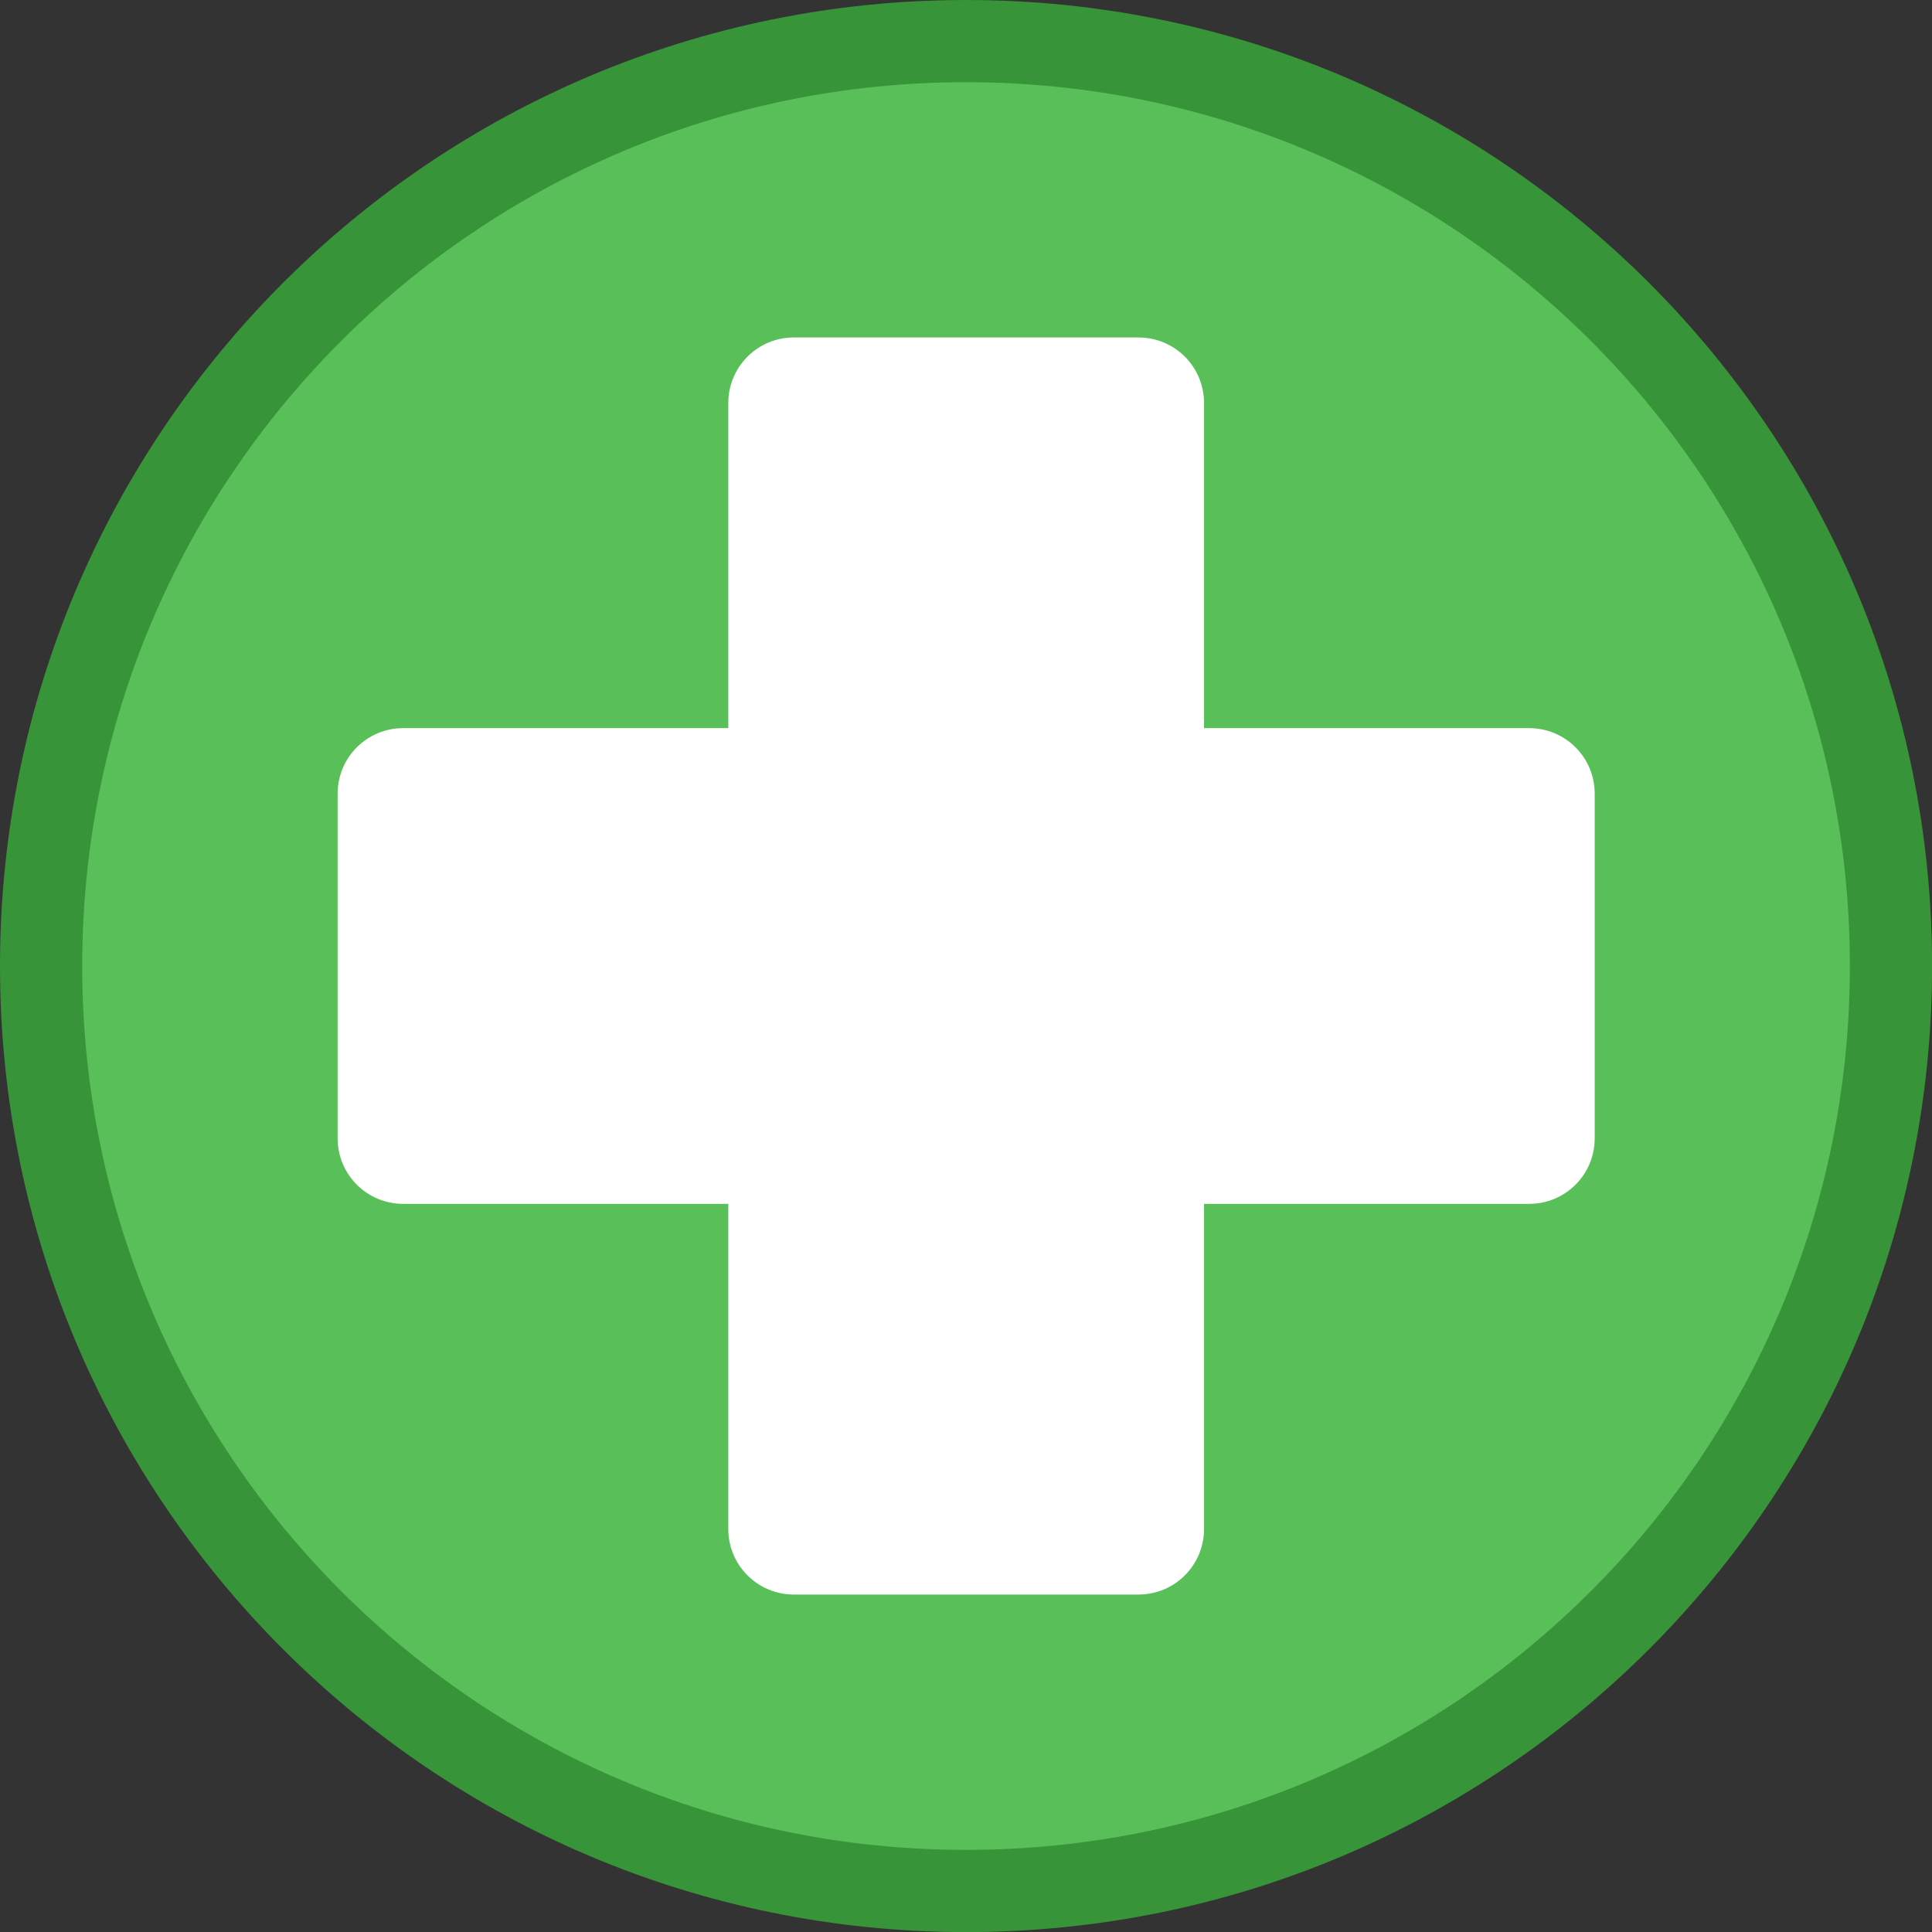 <svg version="1.1" xmlns="http://www.w3.org/2000/svg" xmlns:xlink="http://www.w3.org/1999/xlink" width="23.501" height="23.501" viewBox="0,0,23.501,23.501"><rect x="0" y="0" width="23.501" height="23.501" fill="#333333" stroke="none"/><g transform="translate(-228.249,-168.249)"><g stroke-miterlimit="10"><path d="M228.749,180c0,-6.214 5.037,-11.251 11.251,-11.251c6.214,0 11.251,5.037 11.251,11.251c0,6.214 -5.037,11.251 -11.251,11.251c-6.214,0 -11.251,-5.037 -11.251,-11.251z" fill="#59c059" stroke="#389438" stroke-width="1"/><path d="M242.097,172.354c0.442,0 0.798,0.356 0.798,0.798v3.954h3.954c0.442,0 0.798,0.356 0.798,0.798v4.191c0,0.442 -0.356,0.798 -0.798,0.798h-3.954v3.954c0,0.442 -0.356,0.798 -0.798,0.798h-4.191c-0.442,0 -0.798,-0.356 -0.798,-0.798v-3.954h-3.954c-0.442,0 -0.798,-0.356 -0.798,-0.798v-4.191c0,-0.442 0.356,-0.798 0.798,-0.798h3.954v-3.954c0,-0.442 0.356,-0.798 0.798,-0.798z" fill="#ffffff" stroke="none" stroke-width="0"/></g></g></svg><!--rotationCenter:11.750643105521931:11.750643105521874-->